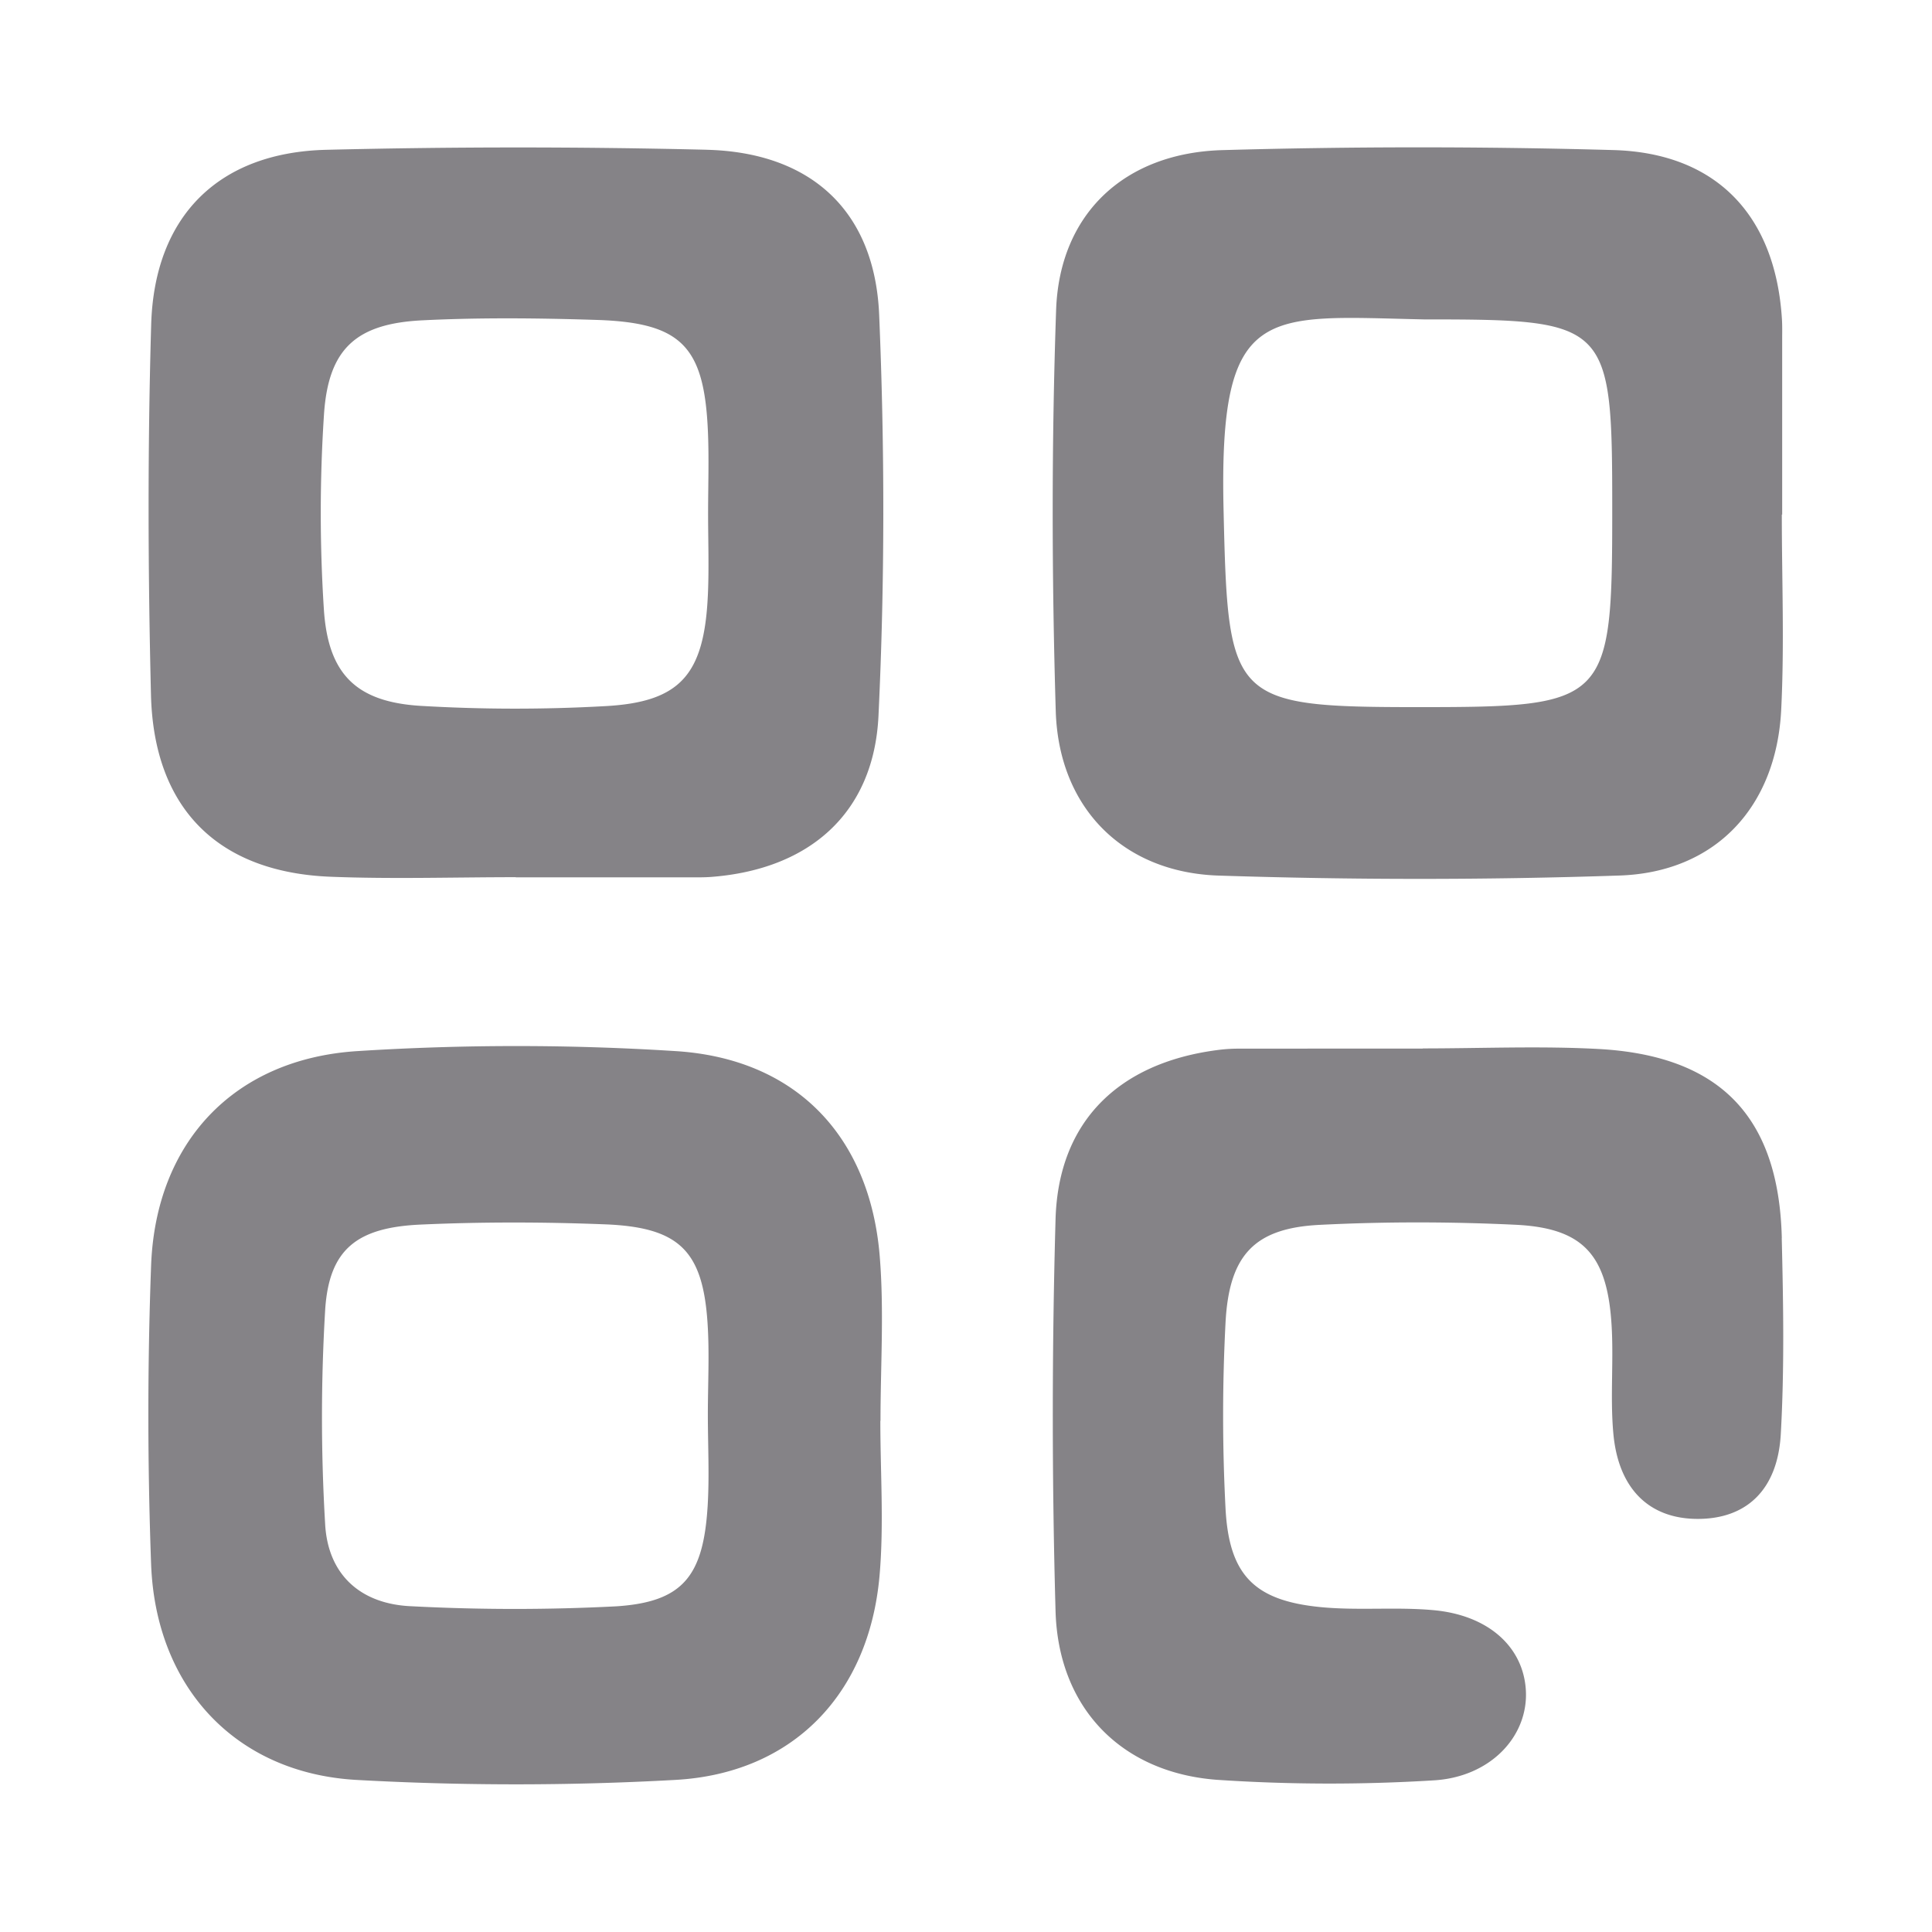 <svg xmlns="http://www.w3.org/2000/svg" width="240" height="240" viewBox="0 0 240 240">
  <defs>
    <style>
      .cls-1 {
        fill: #858387;
        fill-rule: evenodd;
      }
    </style>
  </defs>
  <path id="column" class="cls-1" d="M87.72,18.991Q64.1,18.42,40.464,19c-13.367.34-21.322,8.259-21.715,21.709-0.446,15.32-.4,30.671-0.025,45.994,0.349,14.155,8.352,22.051,22.324,22.6,7.653,0.3,15.326.054,22.991,0.054v0.02q10.857,0,21.715,0c0.852,0,1.706.011,2.553-.053,12.138-.922,20.21-7.844,20.791-20.021,0.788-16.569.781-33.225,0.084-49.8-0.545-12.949-8.5-20.2-21.462-20.509h0ZM87.9,74.363C87.441,84.2,84.487,87.614,75.11,88.11a199.825,199.825,0,0,1-22.922-.037c-7.994-.5-11.485-3.956-11.99-12.049a186.607,186.607,0,0,1,.021-24.194c0.551-8.129,4-11.239,12.209-11.648,7.2-.359,14.443-0.28,21.655-0.05C84.615,40.467,87.451,43.4,87.908,53.973c0.147,3.393.023,6.8,0.023,10.2s0.128,6.8-.03,10.2h0Zm21.354,82.1c-1.219-14.915-10.389-24.558-25.342-25.5a311.967,311.967,0,0,0-39.573,0c-15.367.987-25.034,11.376-25.6,26.644-0.456,12.337-.448,24.718,0,37.056,0.553,15.269,10.452,25.964,25.472,26.833A357.557,357.557,0,0,0,83.8,221.5c14.637-.782,24.162-10.65,25.436-25.452,0.546-6.341.092-12.769,0.092-19.156h0.02c0-6.814.459-13.667-.095-20.435h0ZM87.868,187.573c-0.544,8.627-3.095,11.818-11.32,12.359a245.771,245.771,0,0,1-25.42-.006c-6.353-.245-10.474-3.912-10.775-10.334a223.886,223.886,0,0,1,.022-26.681c0.535-7.362,3.963-10.047,11.863-10.4,7.618-.344,15.272-0.328,22.892-0.029,9.209,0.361,12.127,3.276,12.729,12.2,0.255,3.8.042,7.631,0.042,11.448s0.207,7.647-.032,11.449h0Zm63.484-78.415c16.584,0.542,33.214.554,49.8-.007,11.934-.4,19.475-8.516,20.083-20.571,0.406-8.071.078-16.179,0.078-24.269h0.044q0-10.86,0-21.718c0-.852.023-1.706-0.03-2.556-0.8-12.848-8.1-20.647-20.953-21.006q-24.246-.678-48.525.006c-12.22.339-20.273,7.936-20.686,19.866-0.573,16.587-.542,33.22-0.045,49.812,0.36,11.986,8.307,20.055,20.238,20.444h0Zm25.46-69.09c23.117,0,23.431.321,23.435,23.629,0,24.029-.493,24.536-24.013,24.534-23.416,0-23.722-.756-24.269-24.49-0.6-25.76,5.1-24.1,24.847-23.674h0Zm44.5,114.118c-0.367-15.085-7.684-22.682-22.834-23.491-7.237-.386-14.511-0.067-21.768-0.067v0.021q-11.526,0-23.051.009a19.822,19.822,0,0,0-2.552.186c-12.226,1.621-19.672,8.9-20.014,21.006q-0.683,24.332,0,48.672c0.338,11.974,8.089,20.04,19.994,20.959a210.071,210.071,0,0,0,26.873.078c7.149-.368,11.887-5.488,11.556-11.2-0.309-5.35-4.607-9.316-11.453-9.947-4.663-.43-9.412.074-14.07-0.384-8.2-.808-11.354-3.967-11.785-12.266a222.618,222.618,0,0,1,0-23.049c0.436-8.429,3.606-11.757,11.67-12.165,8.089-.41,16.231-0.4,24.322-0.015,8.264,0.39,11.3,3.584,11.926,11.9,0.353,4.673-.17,9.419.263,14.079,0.64,6.9,4.512,10.554,10.458,10.562,6.018,0.01,9.946-3.546,10.339-10.552,0.454-8.09.314-16.225,0.117-24.333h0Zm0,0" transform="translate(0.031 -0.39)"/>
</svg>
